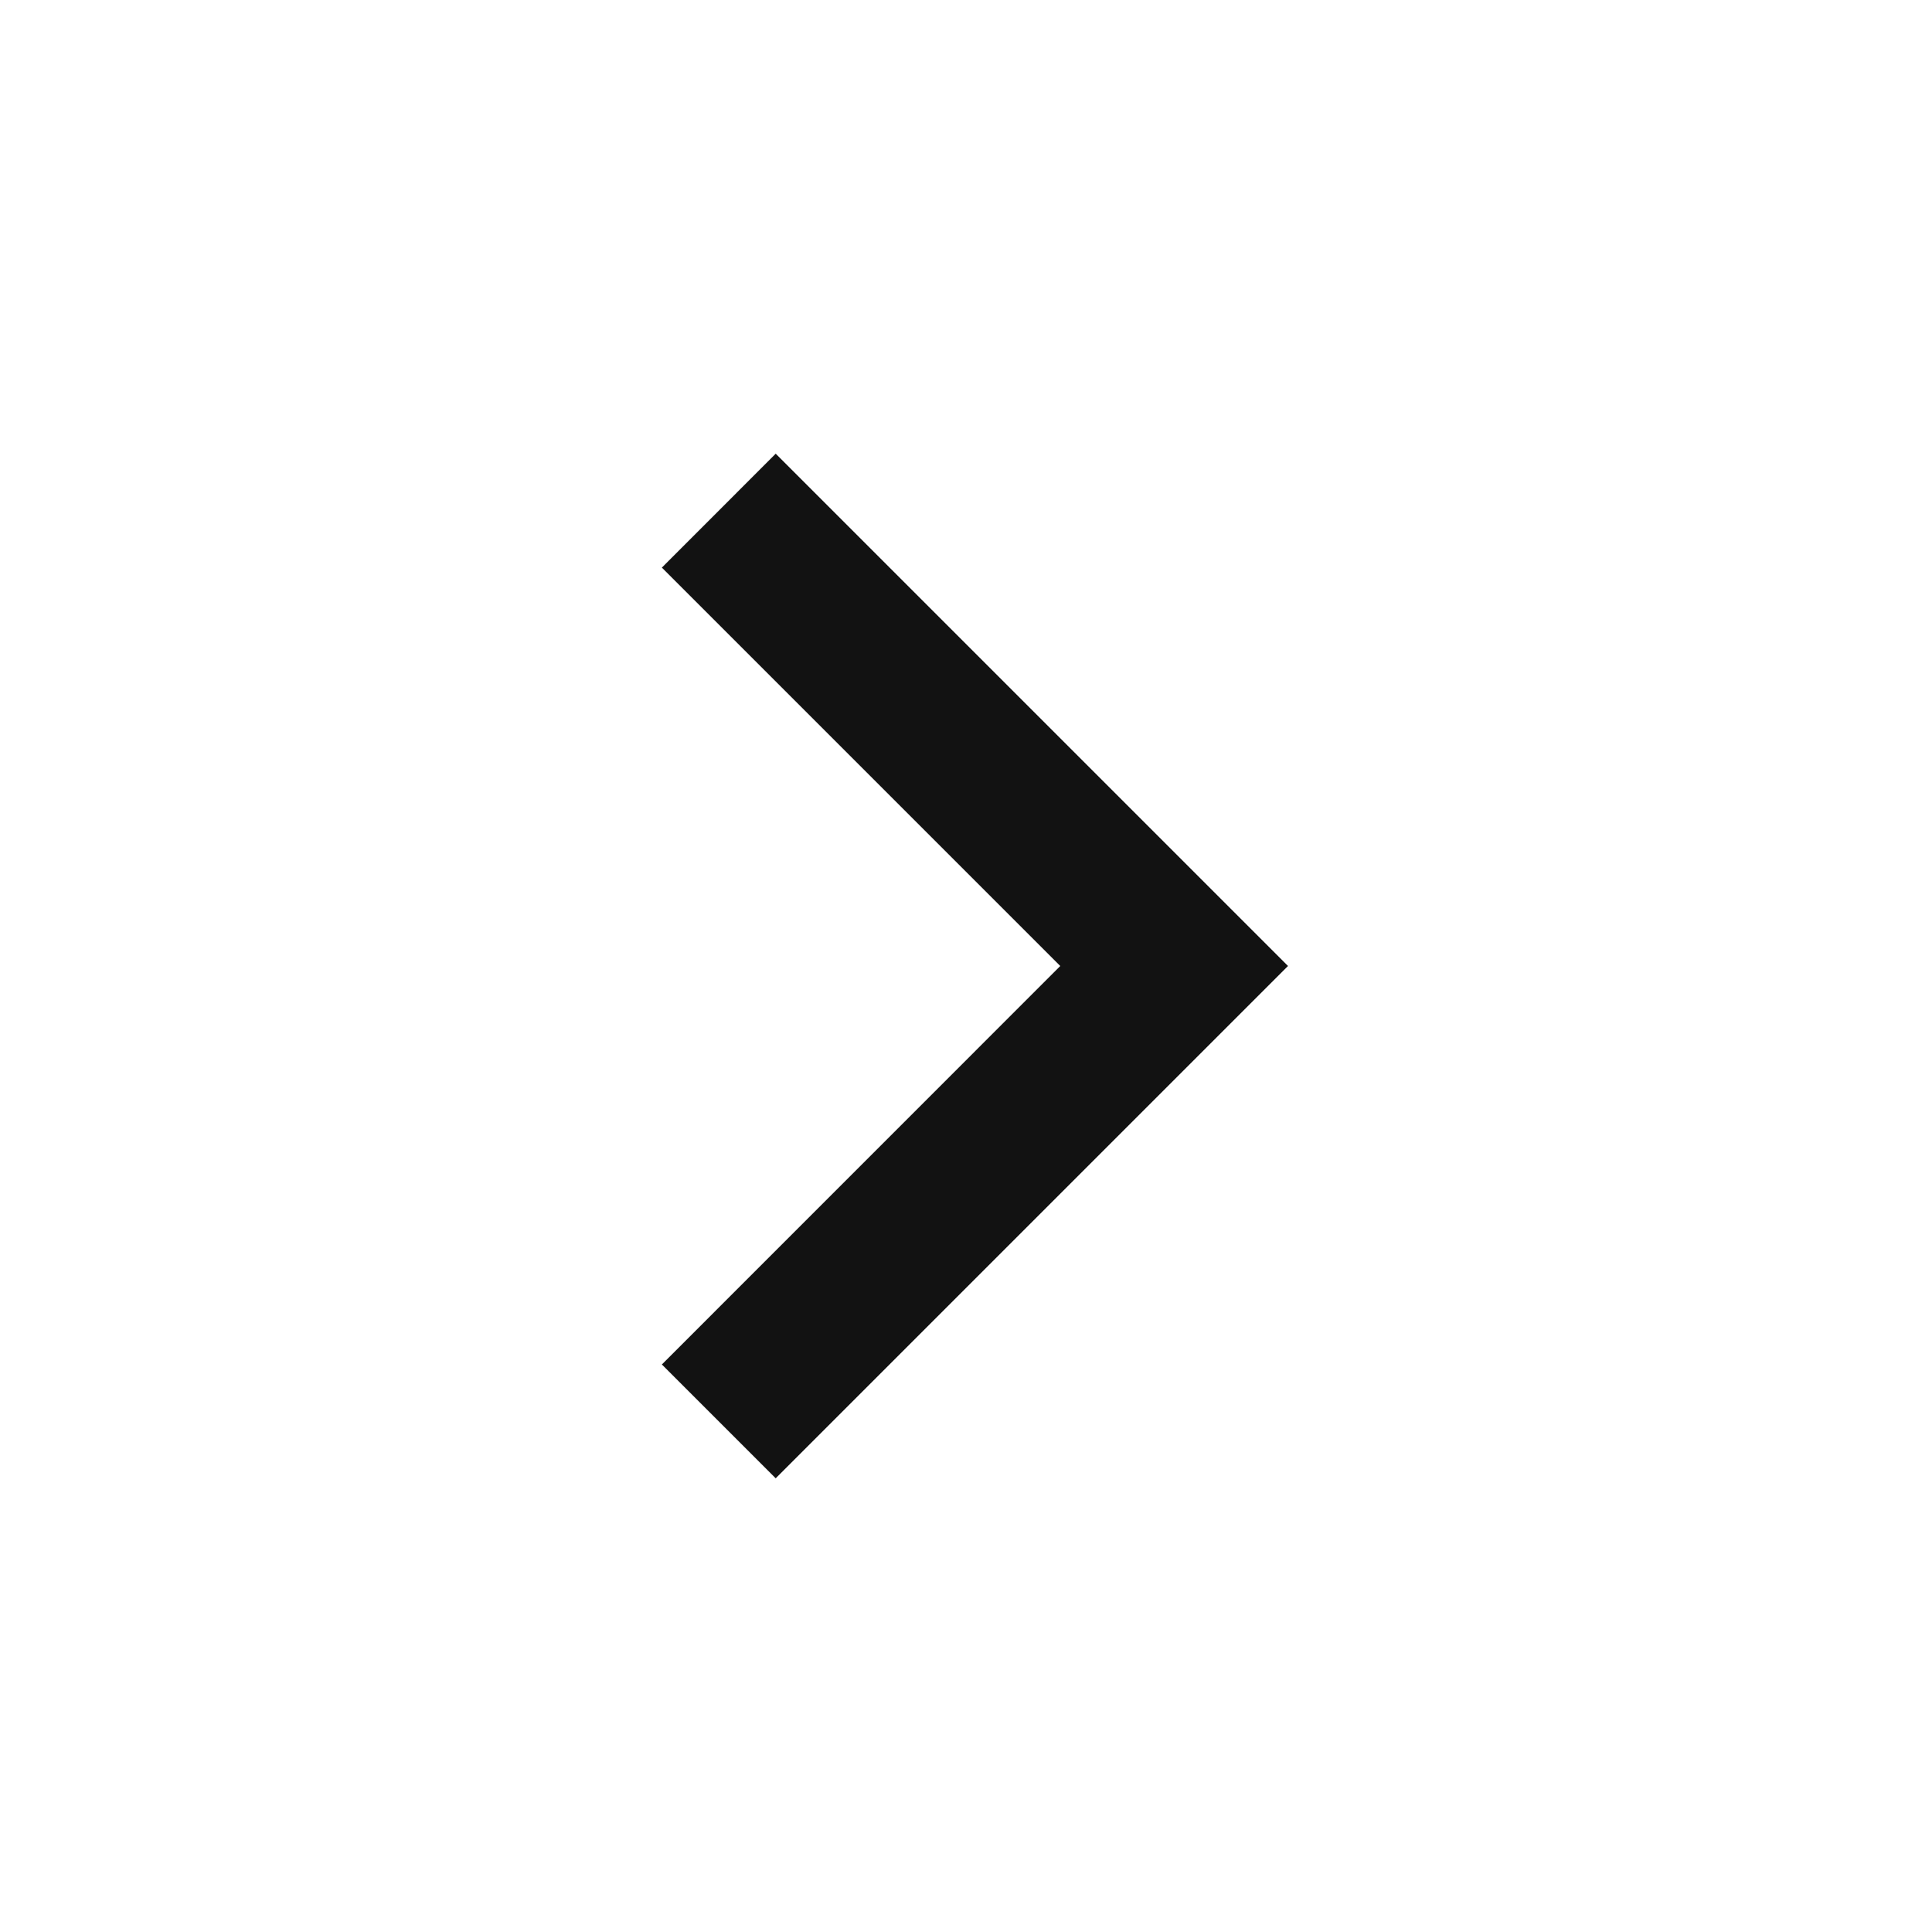 <svg width="24" height="24" viewBox="0 0 24 24" fill="none" xmlns="http://www.w3.org/2000/svg">
<path d="M13.171 12L8.222 7.051L9.636 5.636L16 12L9.636 18.364L8.222 16.95L13.171 12Z" fill="#121212"/>
</svg>
